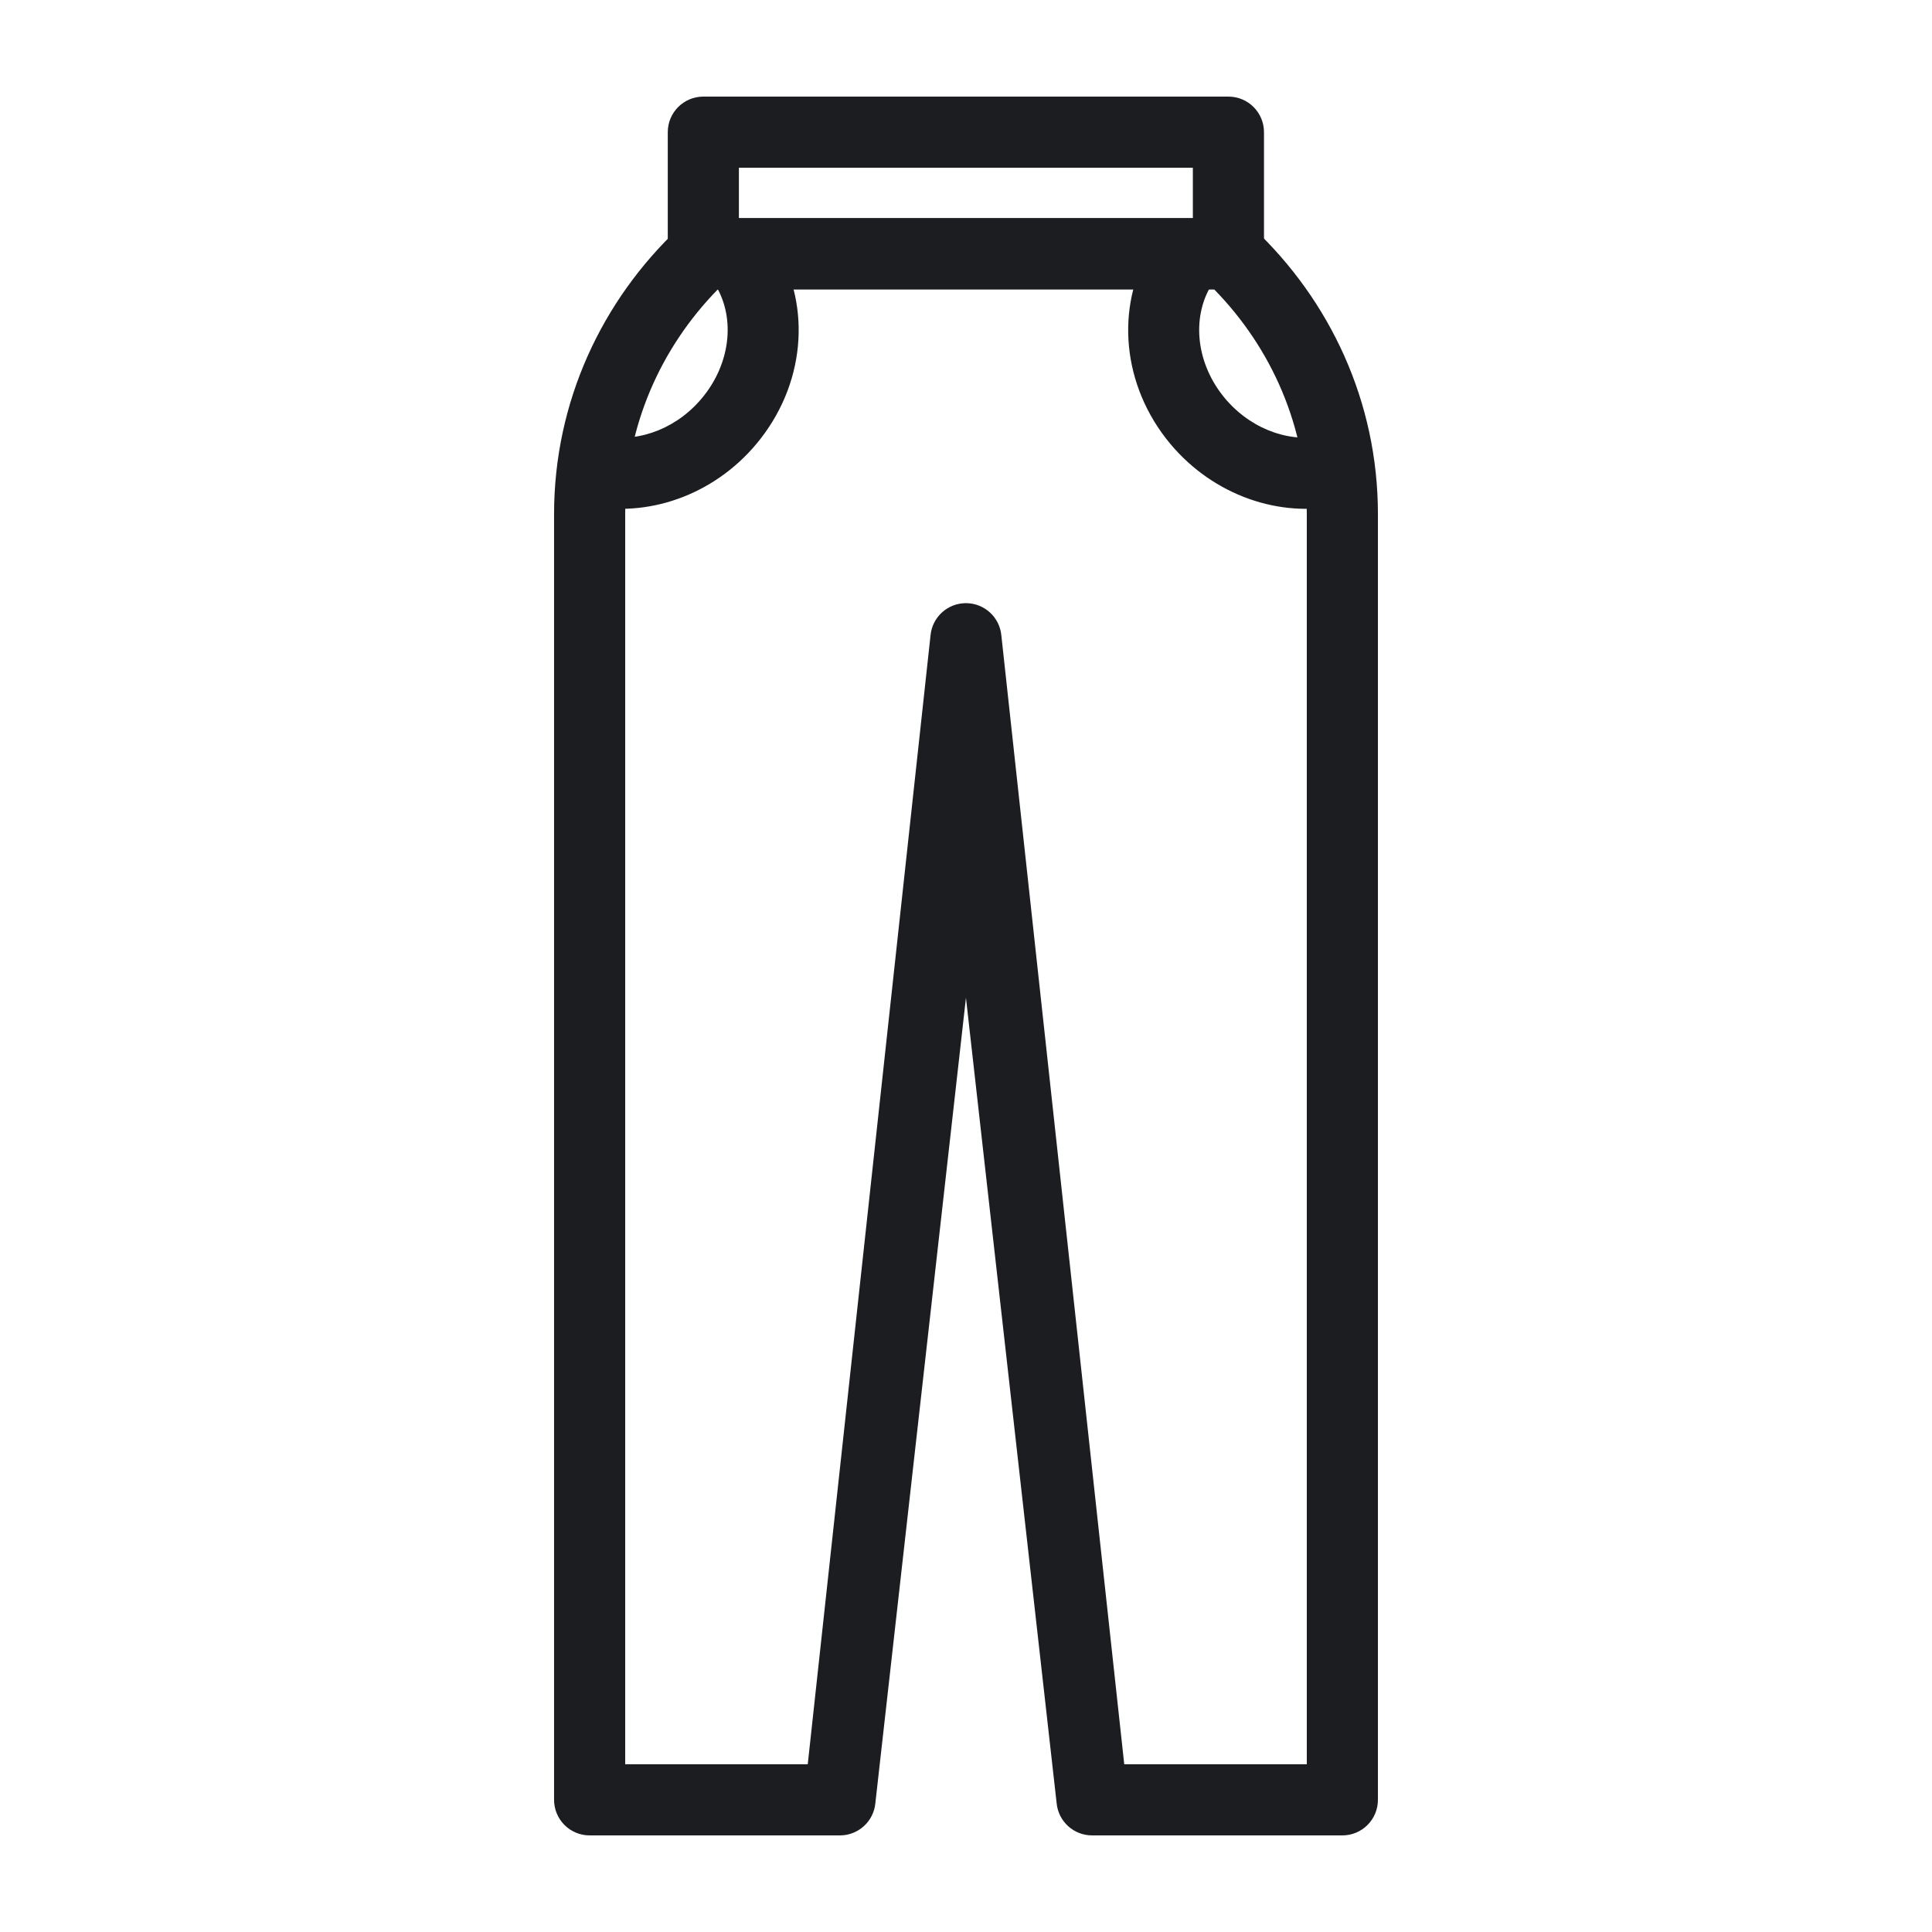 <?xml version="1.0" encoding="UTF-8" standalone="no"?><!DOCTYPE svg PUBLIC "-//W3C//DTD SVG 1.1//EN" "http://www.w3.org/Graphics/SVG/1.1/DTD/svg11.dtd"><svg width="100%" height="100%" viewBox="0 0 750 750" version="1.1" xmlns="http://www.w3.org/2000/svg" xmlns:xlink="http://www.w3.org/1999/xlink" xml:space="preserve" xmlns:serif="http://www.serif.com/" style="fill-rule:evenodd;clip-rule:evenodd;stroke-linejoin:round;stroke-miterlimit:2;"><g id="pants-5"><path d="M490.678,51.306c-0,-7.625 -6.181,-13.806 -13.806,-13.806l-203.837,0c-7.625,0 -13.806,6.181 -13.806,13.806l0,47.201c0,7.624 6.181,13.806 13.806,13.806l203.837,-0c7.625,-0 13.806,-6.182 13.806,-13.806l-0,-47.201Zm-203.837,13.806l0,19.589l176.225,-0l0,-19.589l-176.225,-0Z" style="fill:#1c1d20;"/><path d="M374.983,387.313l-35.178,312.748c-0.703,7.061 -6.643,12.439 -13.738,12.439l-97.171,0c-7.625,-0 -13.806,-6.181 -13.806,-13.806c-0,0 -0,-499.126 -0,-499.126c-0,-43.562 18.539,-82.927 48.482,-111.114c2.561,-2.411 5.946,-3.753 9.463,-3.753l203.93,-0c3.518,-0 6.903,1.343 9.464,3.754c29.937,28.186 48.481,67.551 48.481,111.113l0,499.126c0,7.625 -6.181,13.806 -13.806,13.806l-97.171,0c-7.095,-0 -13.035,-5.378 -13.738,-12.438l-35.212,-312.749Zm96.334,-275l-192.635,-0c-22.293,22.766 -35.98,53.454 -35.98,87.255l-0,485.32l70.865,0l47.672,-438.305c0.702,-7.06 6.642,-12.438 13.737,-12.439c7.095,-0 13.035,5.378 13.739,12.438l47.717,438.306l70.866,0l0,-485.32c0,-33.801 -13.692,-64.489 -35.981,-87.255Z" style="fill:#1c1d20;"/><path d="M277.294,109.962c8.066,12.41 6.688,29.902 -3.847,43.417c-9.697,12.465 -24.673,18.42 -38.22,16.035c-7.504,-1.322 -14.669,3.698 -15.991,11.202c-1.321,7.504 3.699,14.67 11.203,15.991c22.857,4.025 48.444,-5.248 64.793,-26.263c18.269,-23.437 19.207,-53.897 5.214,-75.428c-4.152,-6.389 -12.71,-8.205 -19.099,-4.053c-6.389,4.152 -8.205,12.71 -4.053,19.099Z" style="fill:#1c1d20;"/><path d="M447.555,94.919c-13.982,21.525 -13.043,51.977 5.168,75.418c16.414,21.03 41.999,30.293 64.847,26.27c7.504,-1.321 12.524,-8.487 11.202,-15.991c-1.321,-7.504 -8.486,-12.524 -15.991,-11.202c-13.556,2.387 -28.544,-3.578 -38.273,-16.042c-10.485,-13.496 -11.862,-30.997 -3.797,-43.413c4.15,-6.39 2.332,-14.947 -4.058,-19.098c-6.39,-4.15 -14.948,-2.332 -19.098,4.058Z" style="fill:#1c1d20;"/></g></svg>